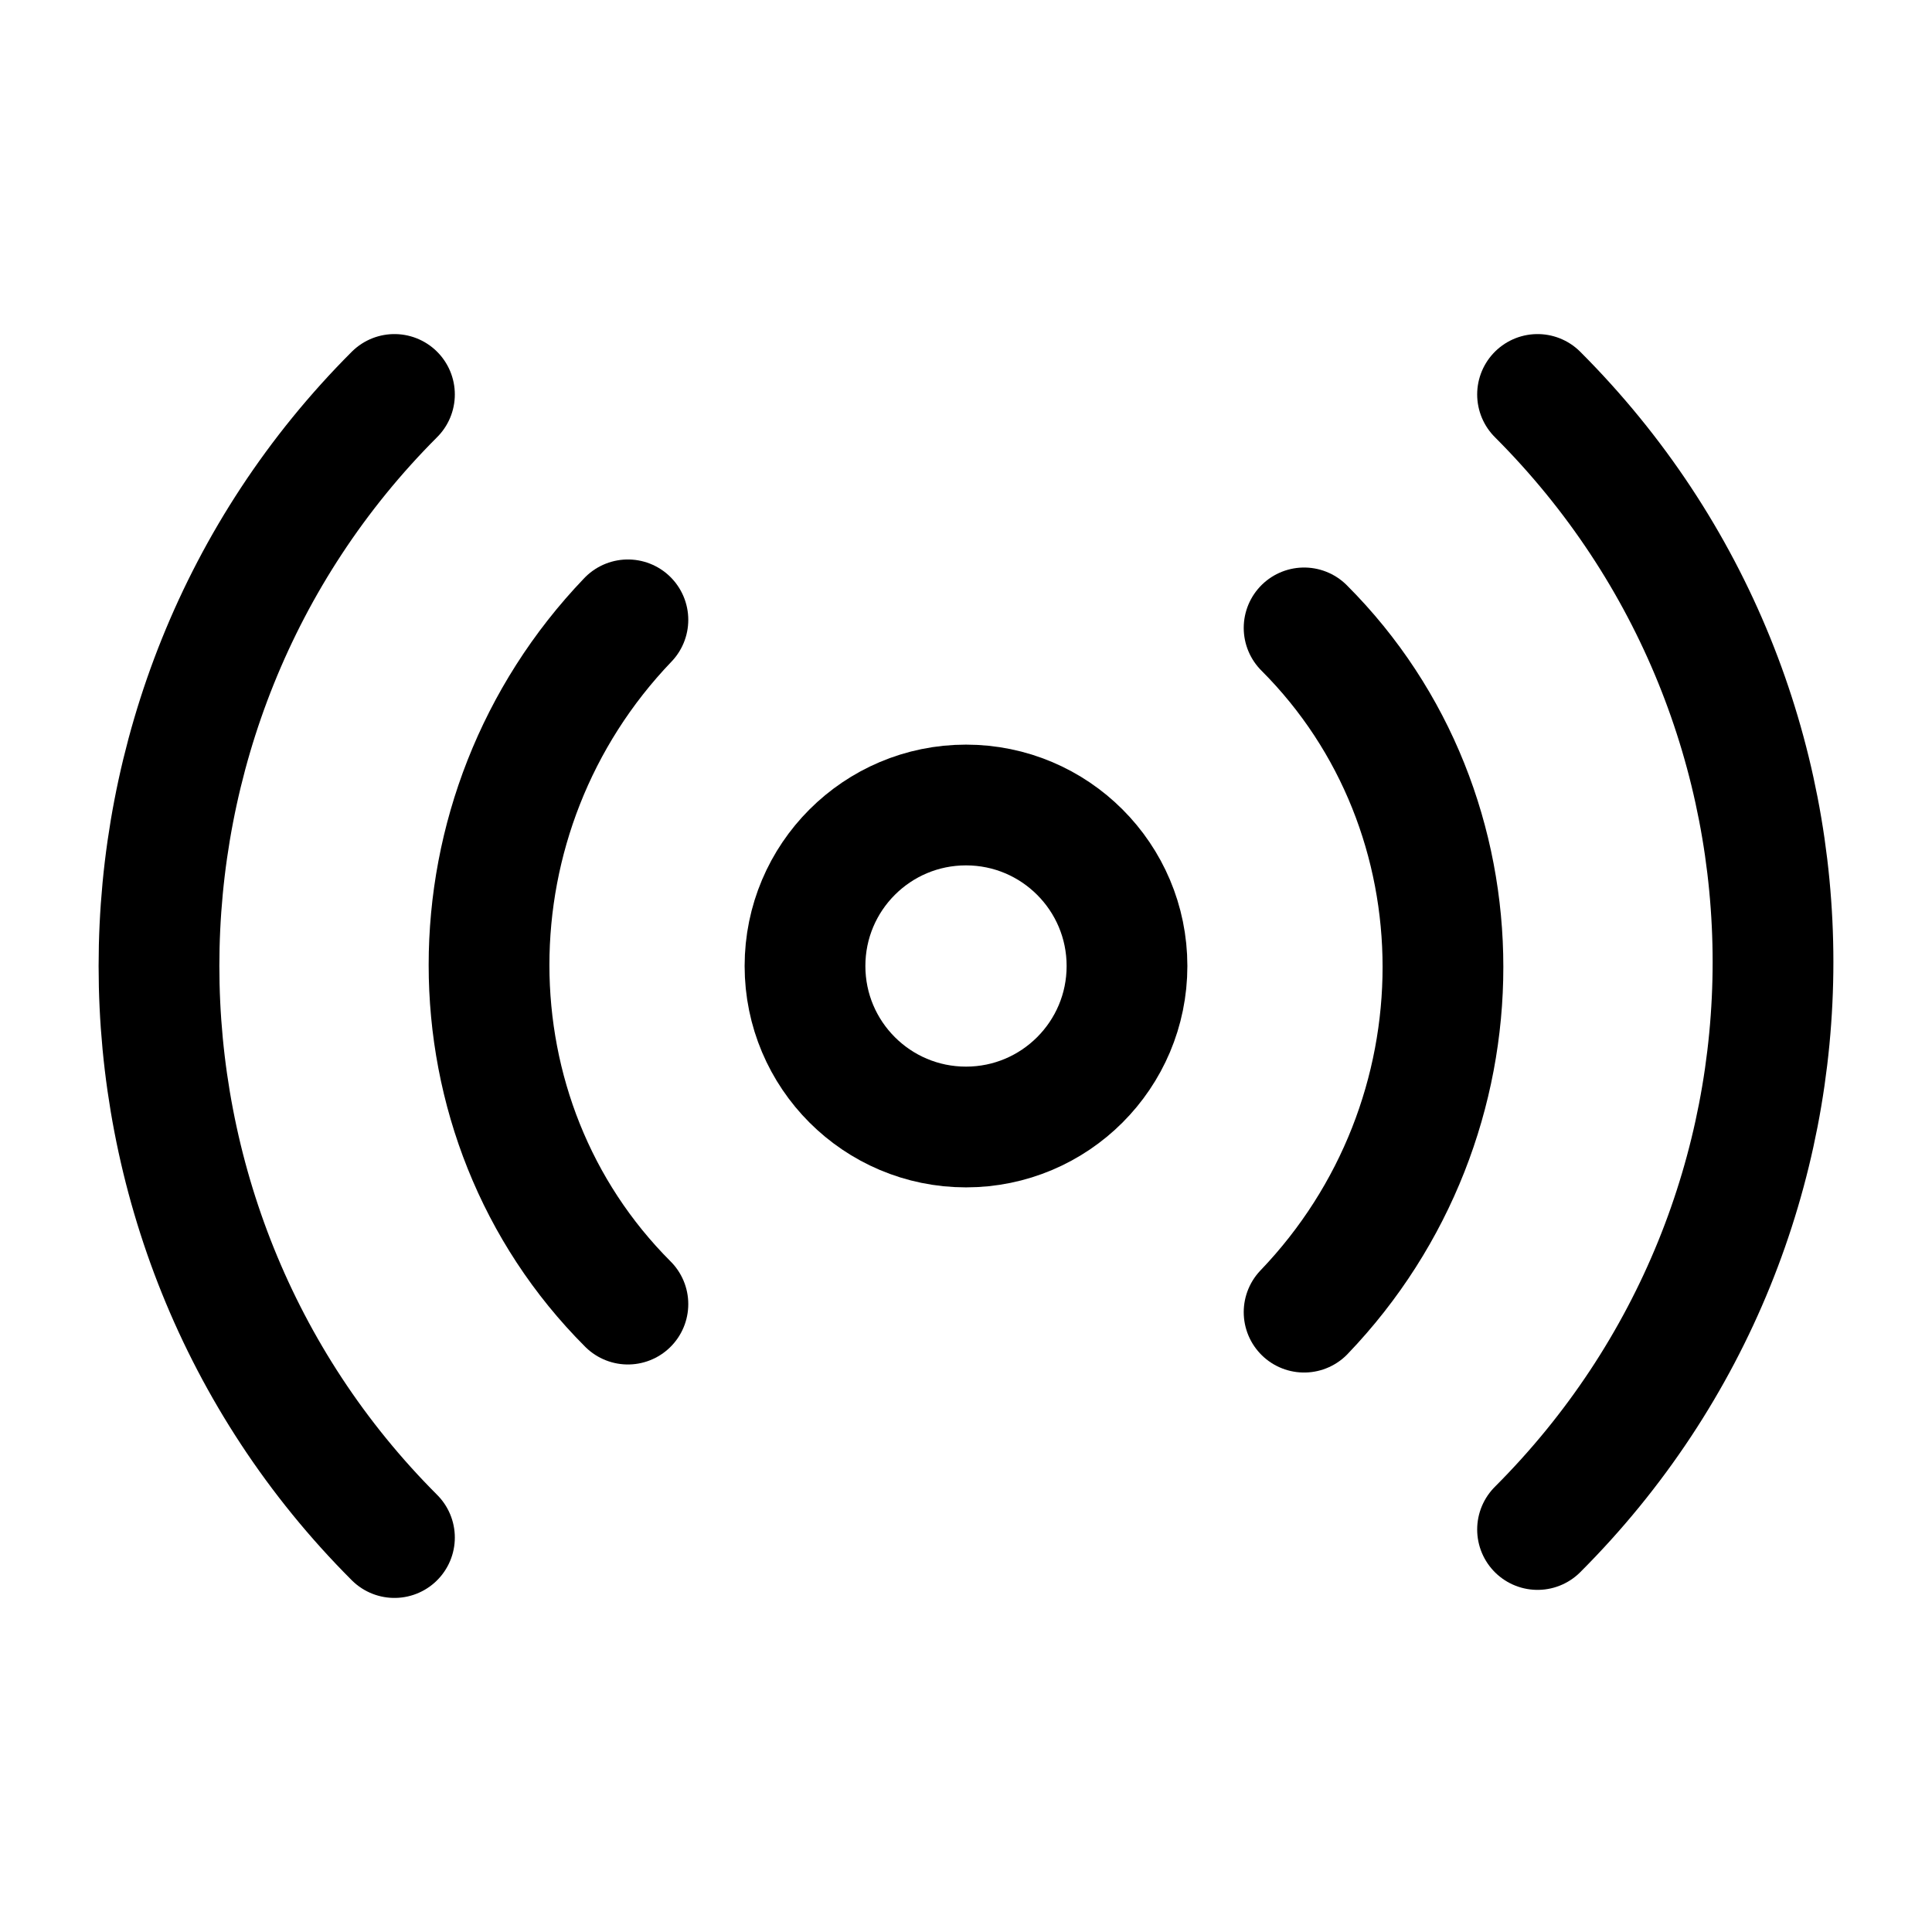 <svg
  xmlns="http://www.w3.org/2000/svg"
  width="24"
  height="24"
  viewBox="0 0 24 24"
  fill="none"
  stroke="currentColor"
  stroke-width="1.5"
  stroke-linecap="round"
  stroke-linejoin="round"
>
  <path d="M4.9 19.1C1 15.2 1 8.8 4.9 4.9"  vector-effect="non-scaling-stroke"/>
  <path d="M7.8 16.2c-2.3-2.3-2.3-6.1 0-8.5"  vector-effect="non-scaling-stroke"/>
  <circle cx="12" cy="12" r="2"  vector-effect="non-scaling-stroke"/>
  <path d="M16.2 7.8c2.3 2.3 2.3 6.1 0 8.5"  vector-effect="non-scaling-stroke"/>
  <path d="M19.1 4.9C23 8.8 23 15.1 19.1 19"  vector-effect="non-scaling-stroke"/>
</svg>
